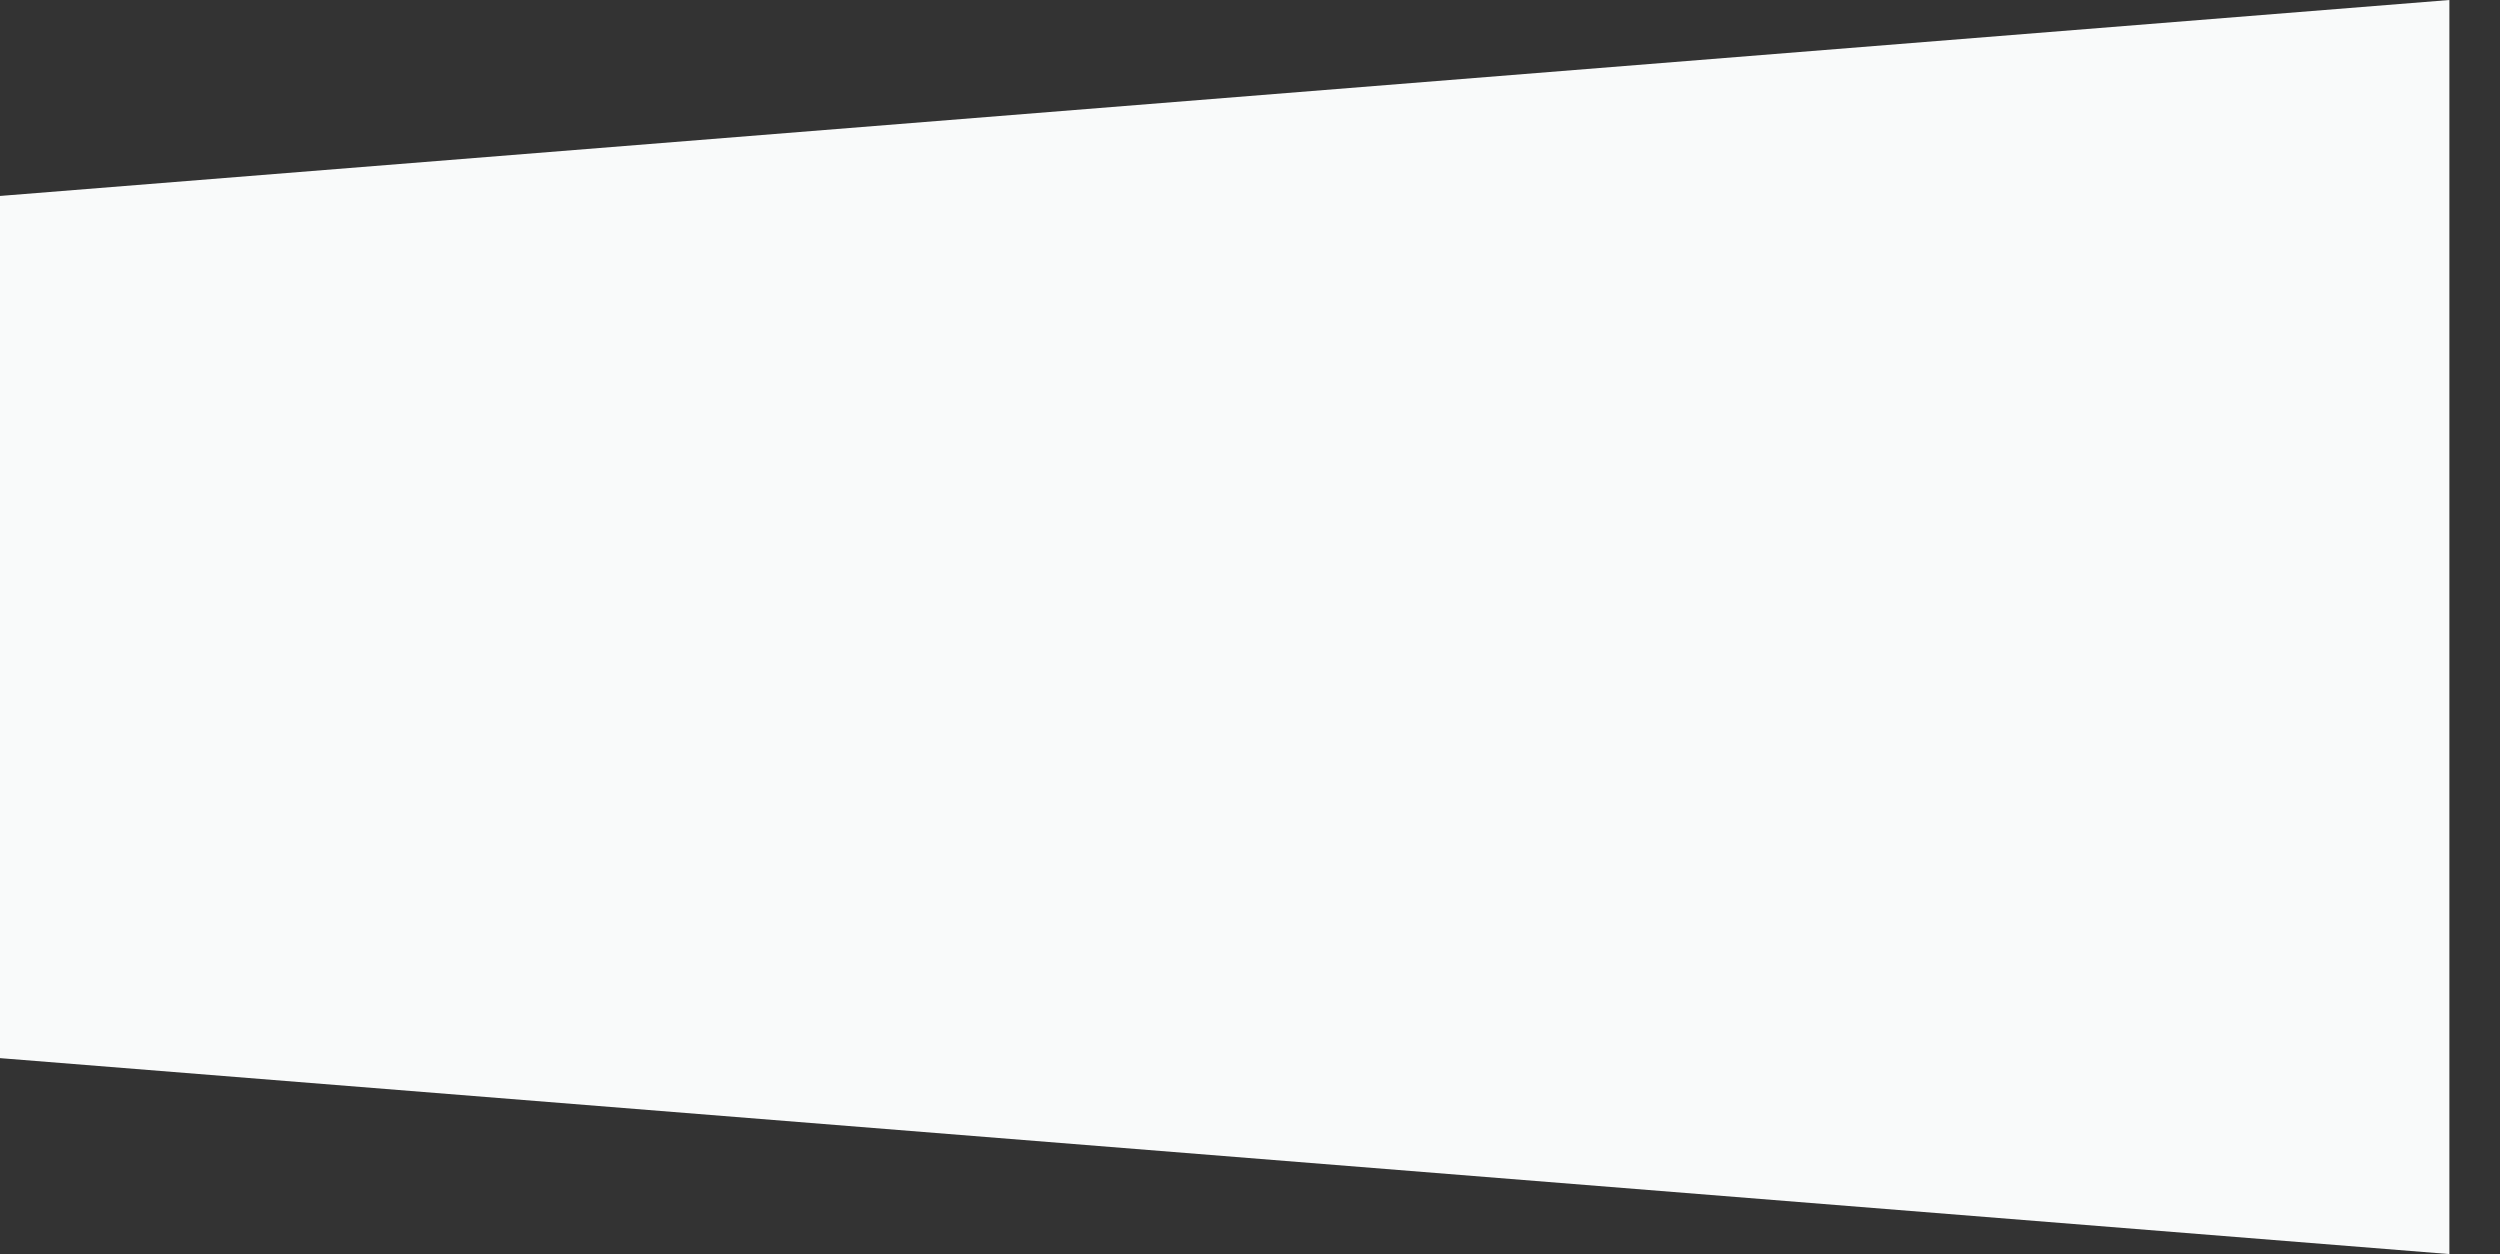 <svg xmlns="http://www.w3.org/2000/svg" xmlns:xlink="http://www.w3.org/1999/xlink" width="1531" height="768" viewBox="0 0 1531 768"><rect x="0" y="0" width="1531" height="768" fill="#333333" stroke="none"/><defs><path id="afw3a" d="M0 899l1500-120v768L0 1427z"/></defs><g><g transform="translate(0 -779)"><use fill="#f9fafa" xlink:href="#afw3a"/></g><g opacity=".1" transform="translate(0 -779)"/></g></svg>